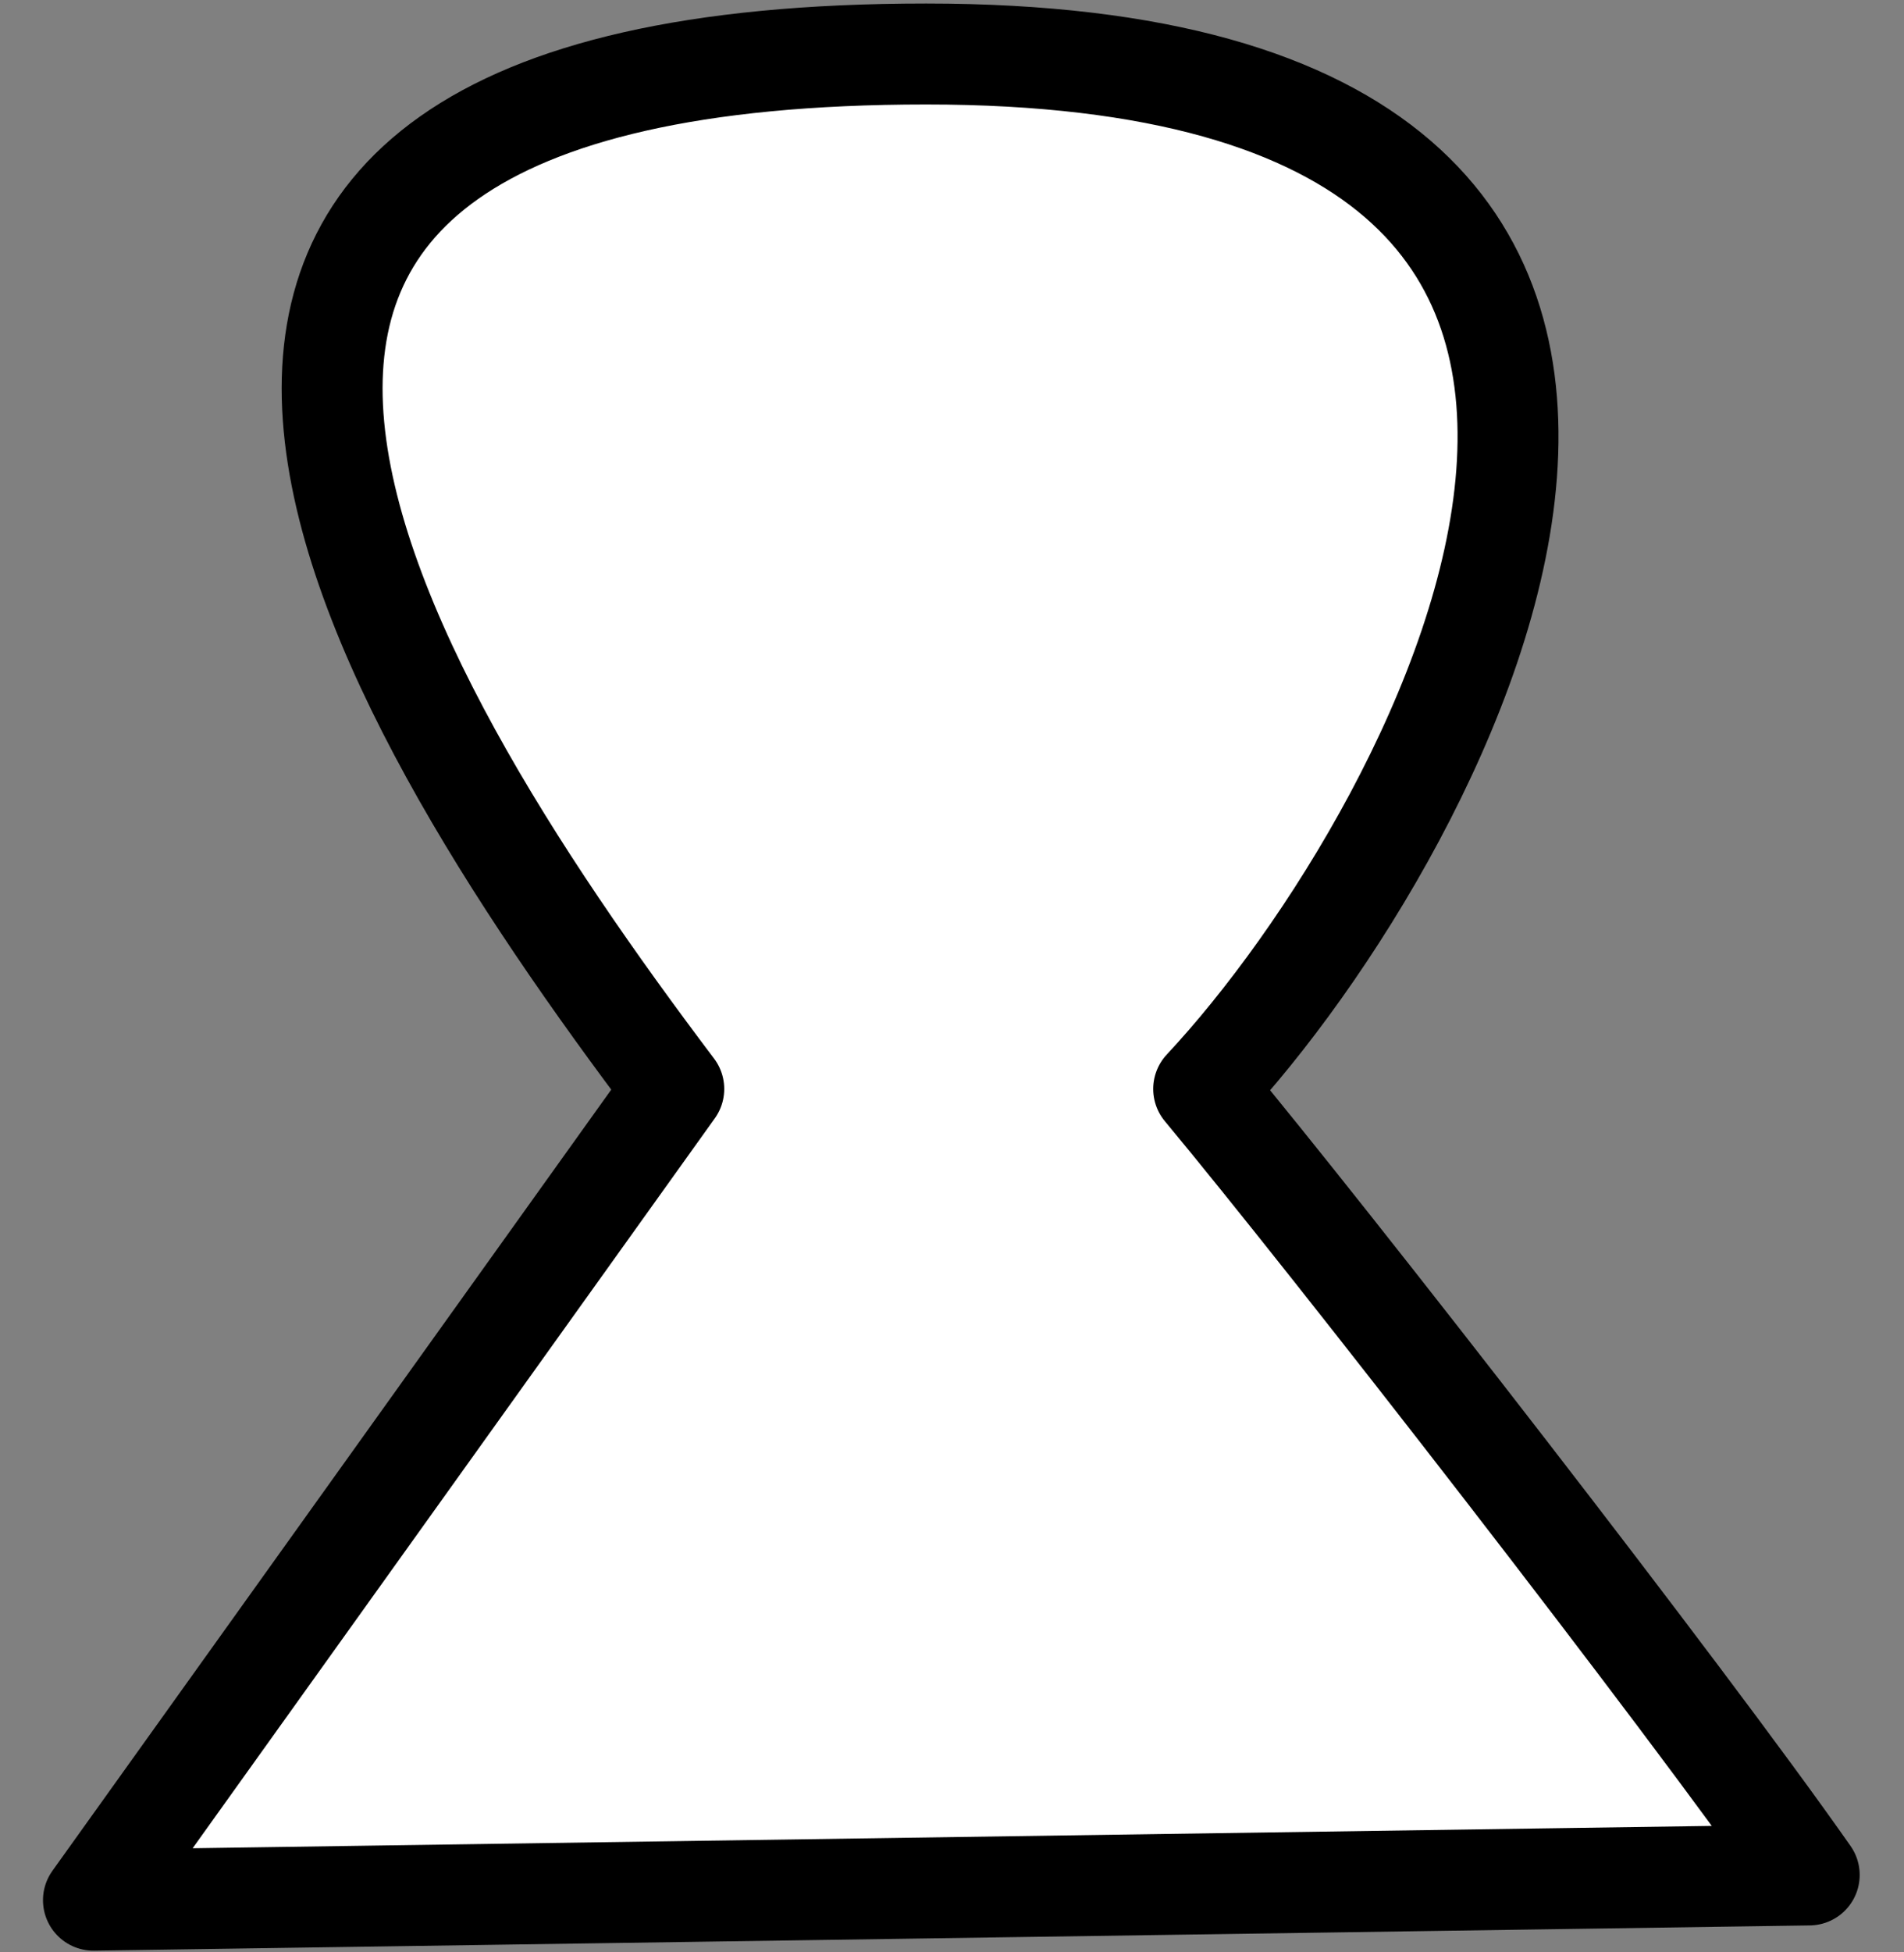 <svg width="40" height="41" viewBox="0 0 40 41" fill="none" xmlns="http://www.w3.org/2000/svg">
<rect x="0" y="0" width="40" height="41" fill="#808080" stroke="none"/>
<path d="M38.009 39.374L1.963 39.904L14.155 22.868C7.617 14.21 -0.157 1.134 19.456 1.134C39.079 1.134 30.411 17.39 25.287 22.868C27.937 26.049 35.359 35.59 38.009 39.374Z" fill="white" stroke="black" stroke-width="2.12" stroke-linecap="round" stroke-linejoin="round"/>
</svg>
